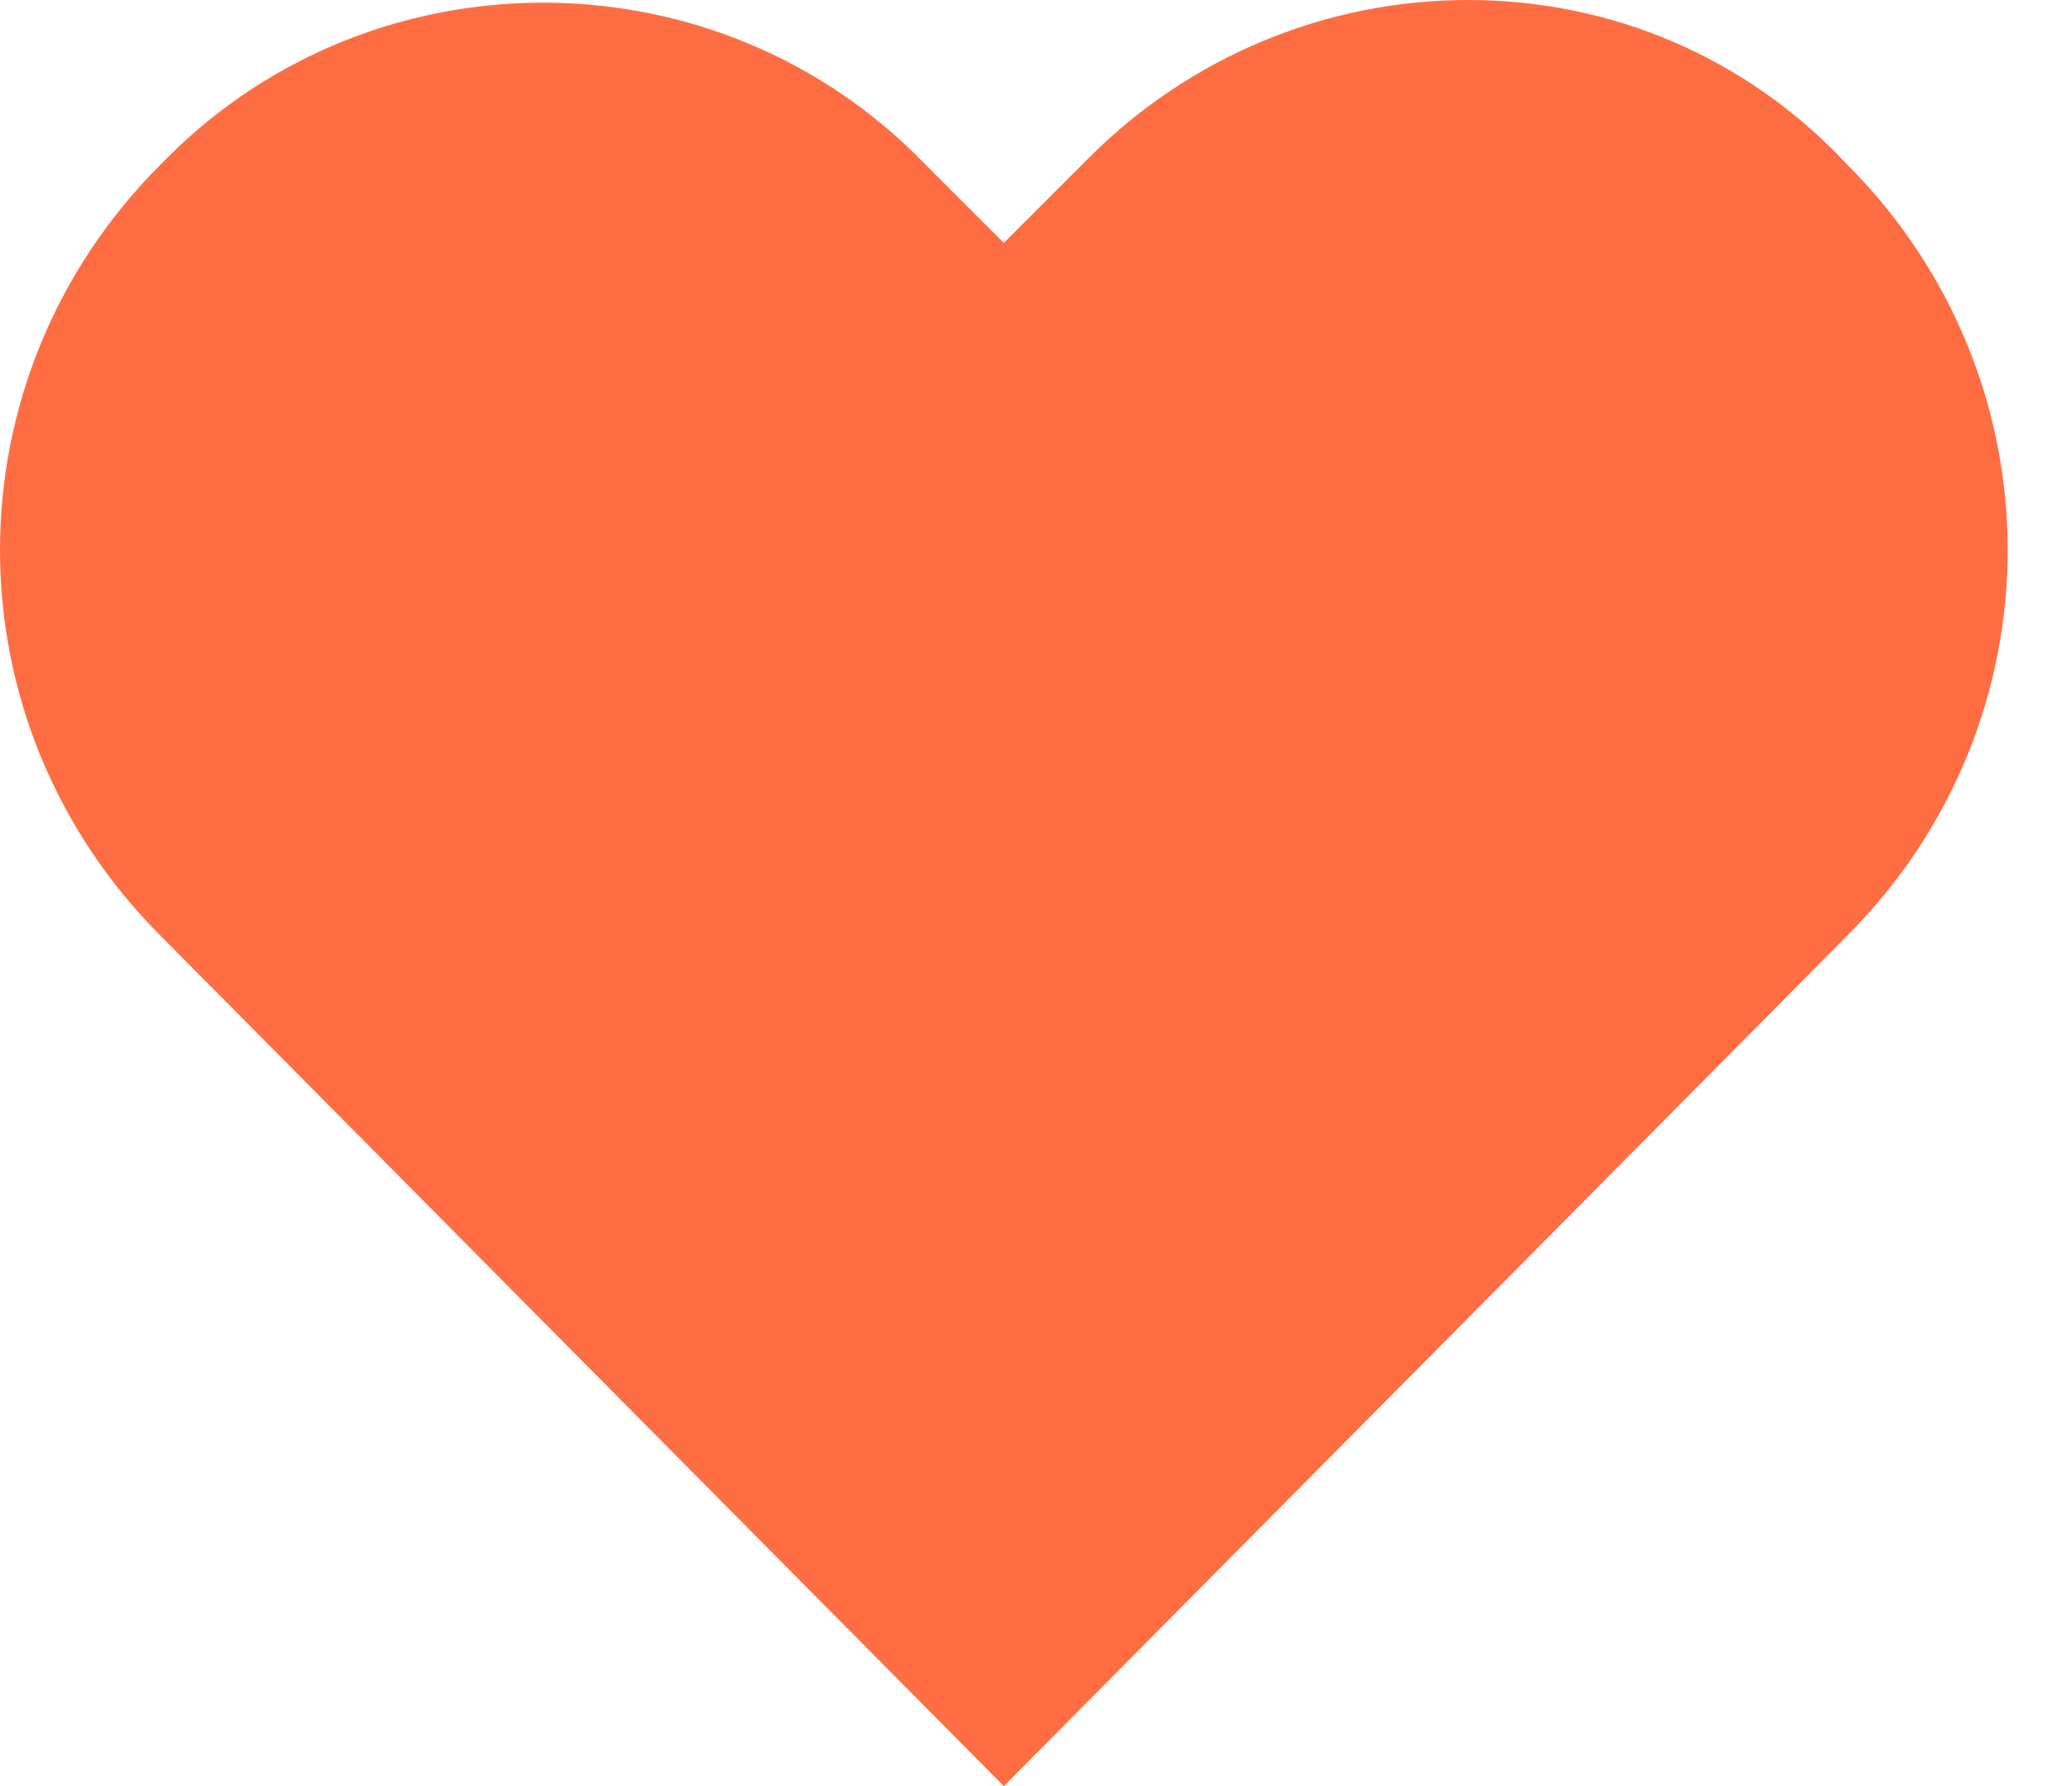 <svg width="29" height="25" viewBox="0 0 29 25" fill="none" xmlns="http://www.w3.org/2000/svg">
<path d="M20.55 0C18.55 0 16.65 0.8 15.25 2.2L14.05 3.4L12.95 2.3C10.05 -0.7 5.25 -0.7 2.35 2.2L2.25 2.3C-0.75 5.3 -0.75 10.1 2.25 13.1L14.05 25L25.85 13.1C28.85 10.1 28.85 5.3 25.85 2.3C24.45 0.8 22.55 0 20.55 0Z" fill="#FF6D43"/>
</svg>
